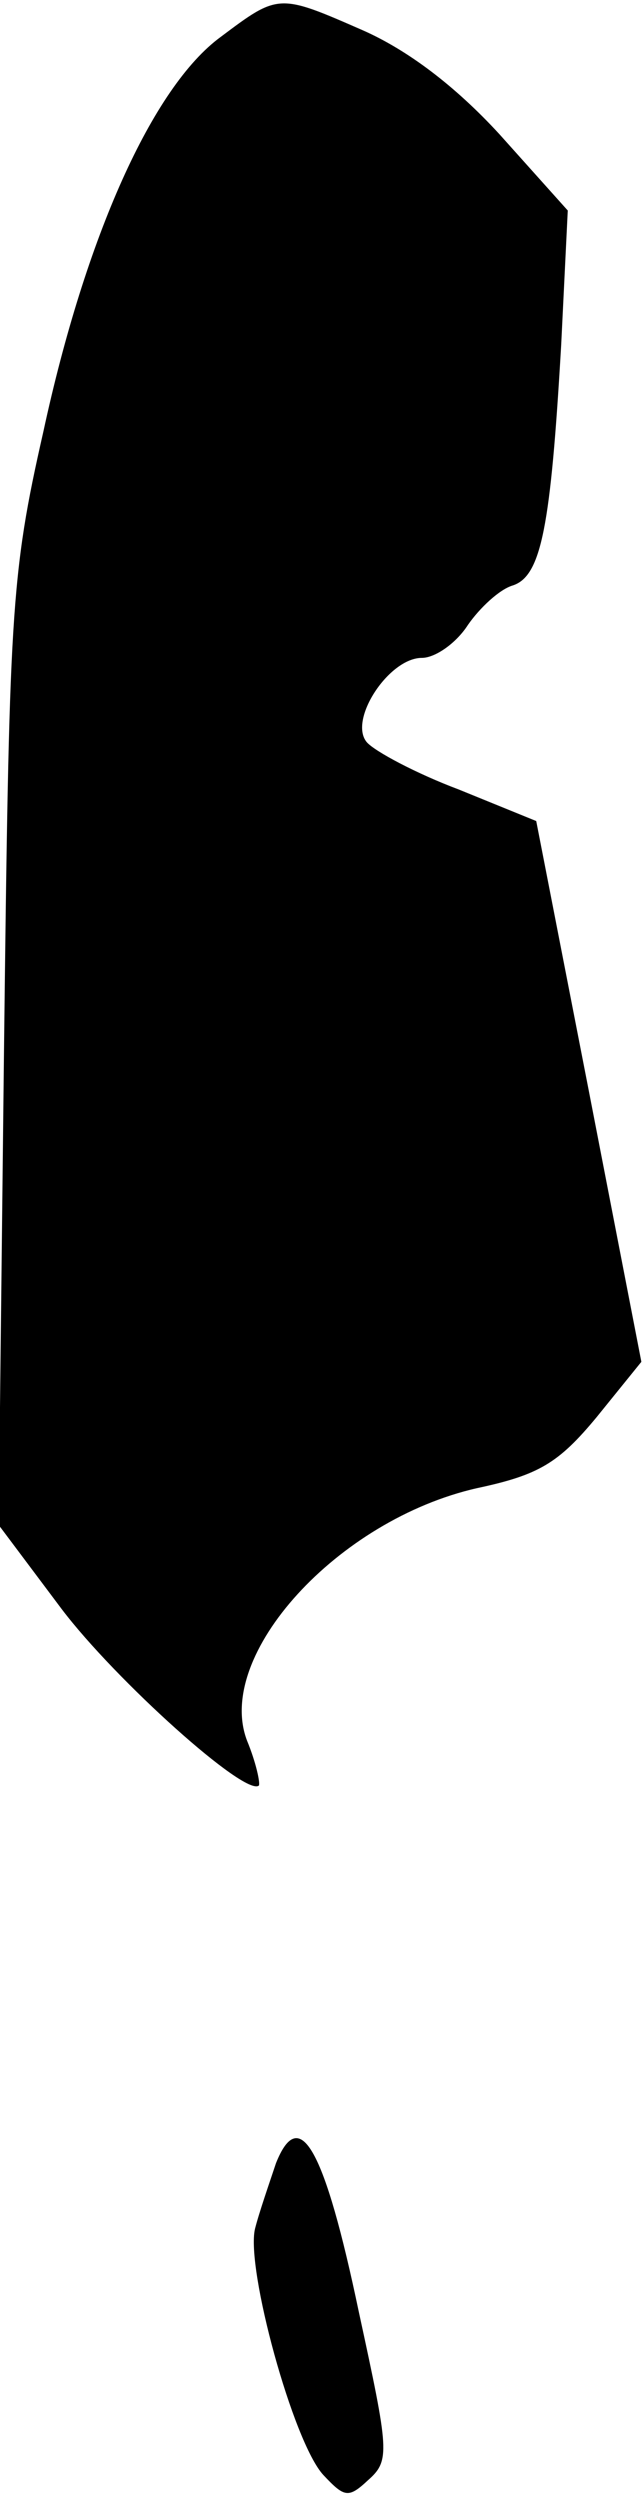 <?xml version="1.0" standalone="no"?>
<!DOCTYPE svg PUBLIC "-//W3C//DTD SVG 20010904//EN"
 "http://www.w3.org/TR/2001/REC-SVG-20010904/DTD/svg10.dtd">
<svg version="1.0" xmlns="http://www.w3.org/2000/svg"
 width="49pt" height="190pt" viewBox="0 0 49 190"
 preserveAspectRatio="xMidYMid meet">
<g transform="translate(0,190) scale(0.1,-0.1)"
fill="#000000" stroke="none">
<path fill="#000000" stroke="none" d="M168 1872 c-52 -38 -103 -152 -135
-300 -25 -110 -26 -137 -30 -474 l-4 -357 48 -64 c41 -54 140 -143 150 -134 1
2 -2 17 -9 34 -25 65 69 168 175 192 47 10 62 19 91 54 l34 42 -40 206 -40
205 -59 24 c-32 12 -64 29 -70 36 -14 17 17 64 42 64 10 0 26 11 35 25 9 13
24 27 34 30 22 7 29 45 37 183 l5 102 -52 58 c-34 37 -70 64 -104 79 -64 28
-64 28 -108 -5z"/>
<path fill="#000000" stroke="none" d="M210 256 c-5 -15 -13 -38 -16 -50 -7
-30 29 -162 52 -187 16 -17 19 -18 34 -4 17 15 16 22 -7 128 -26 124 -45 158
-63 113z"/>
</g>
</svg>
